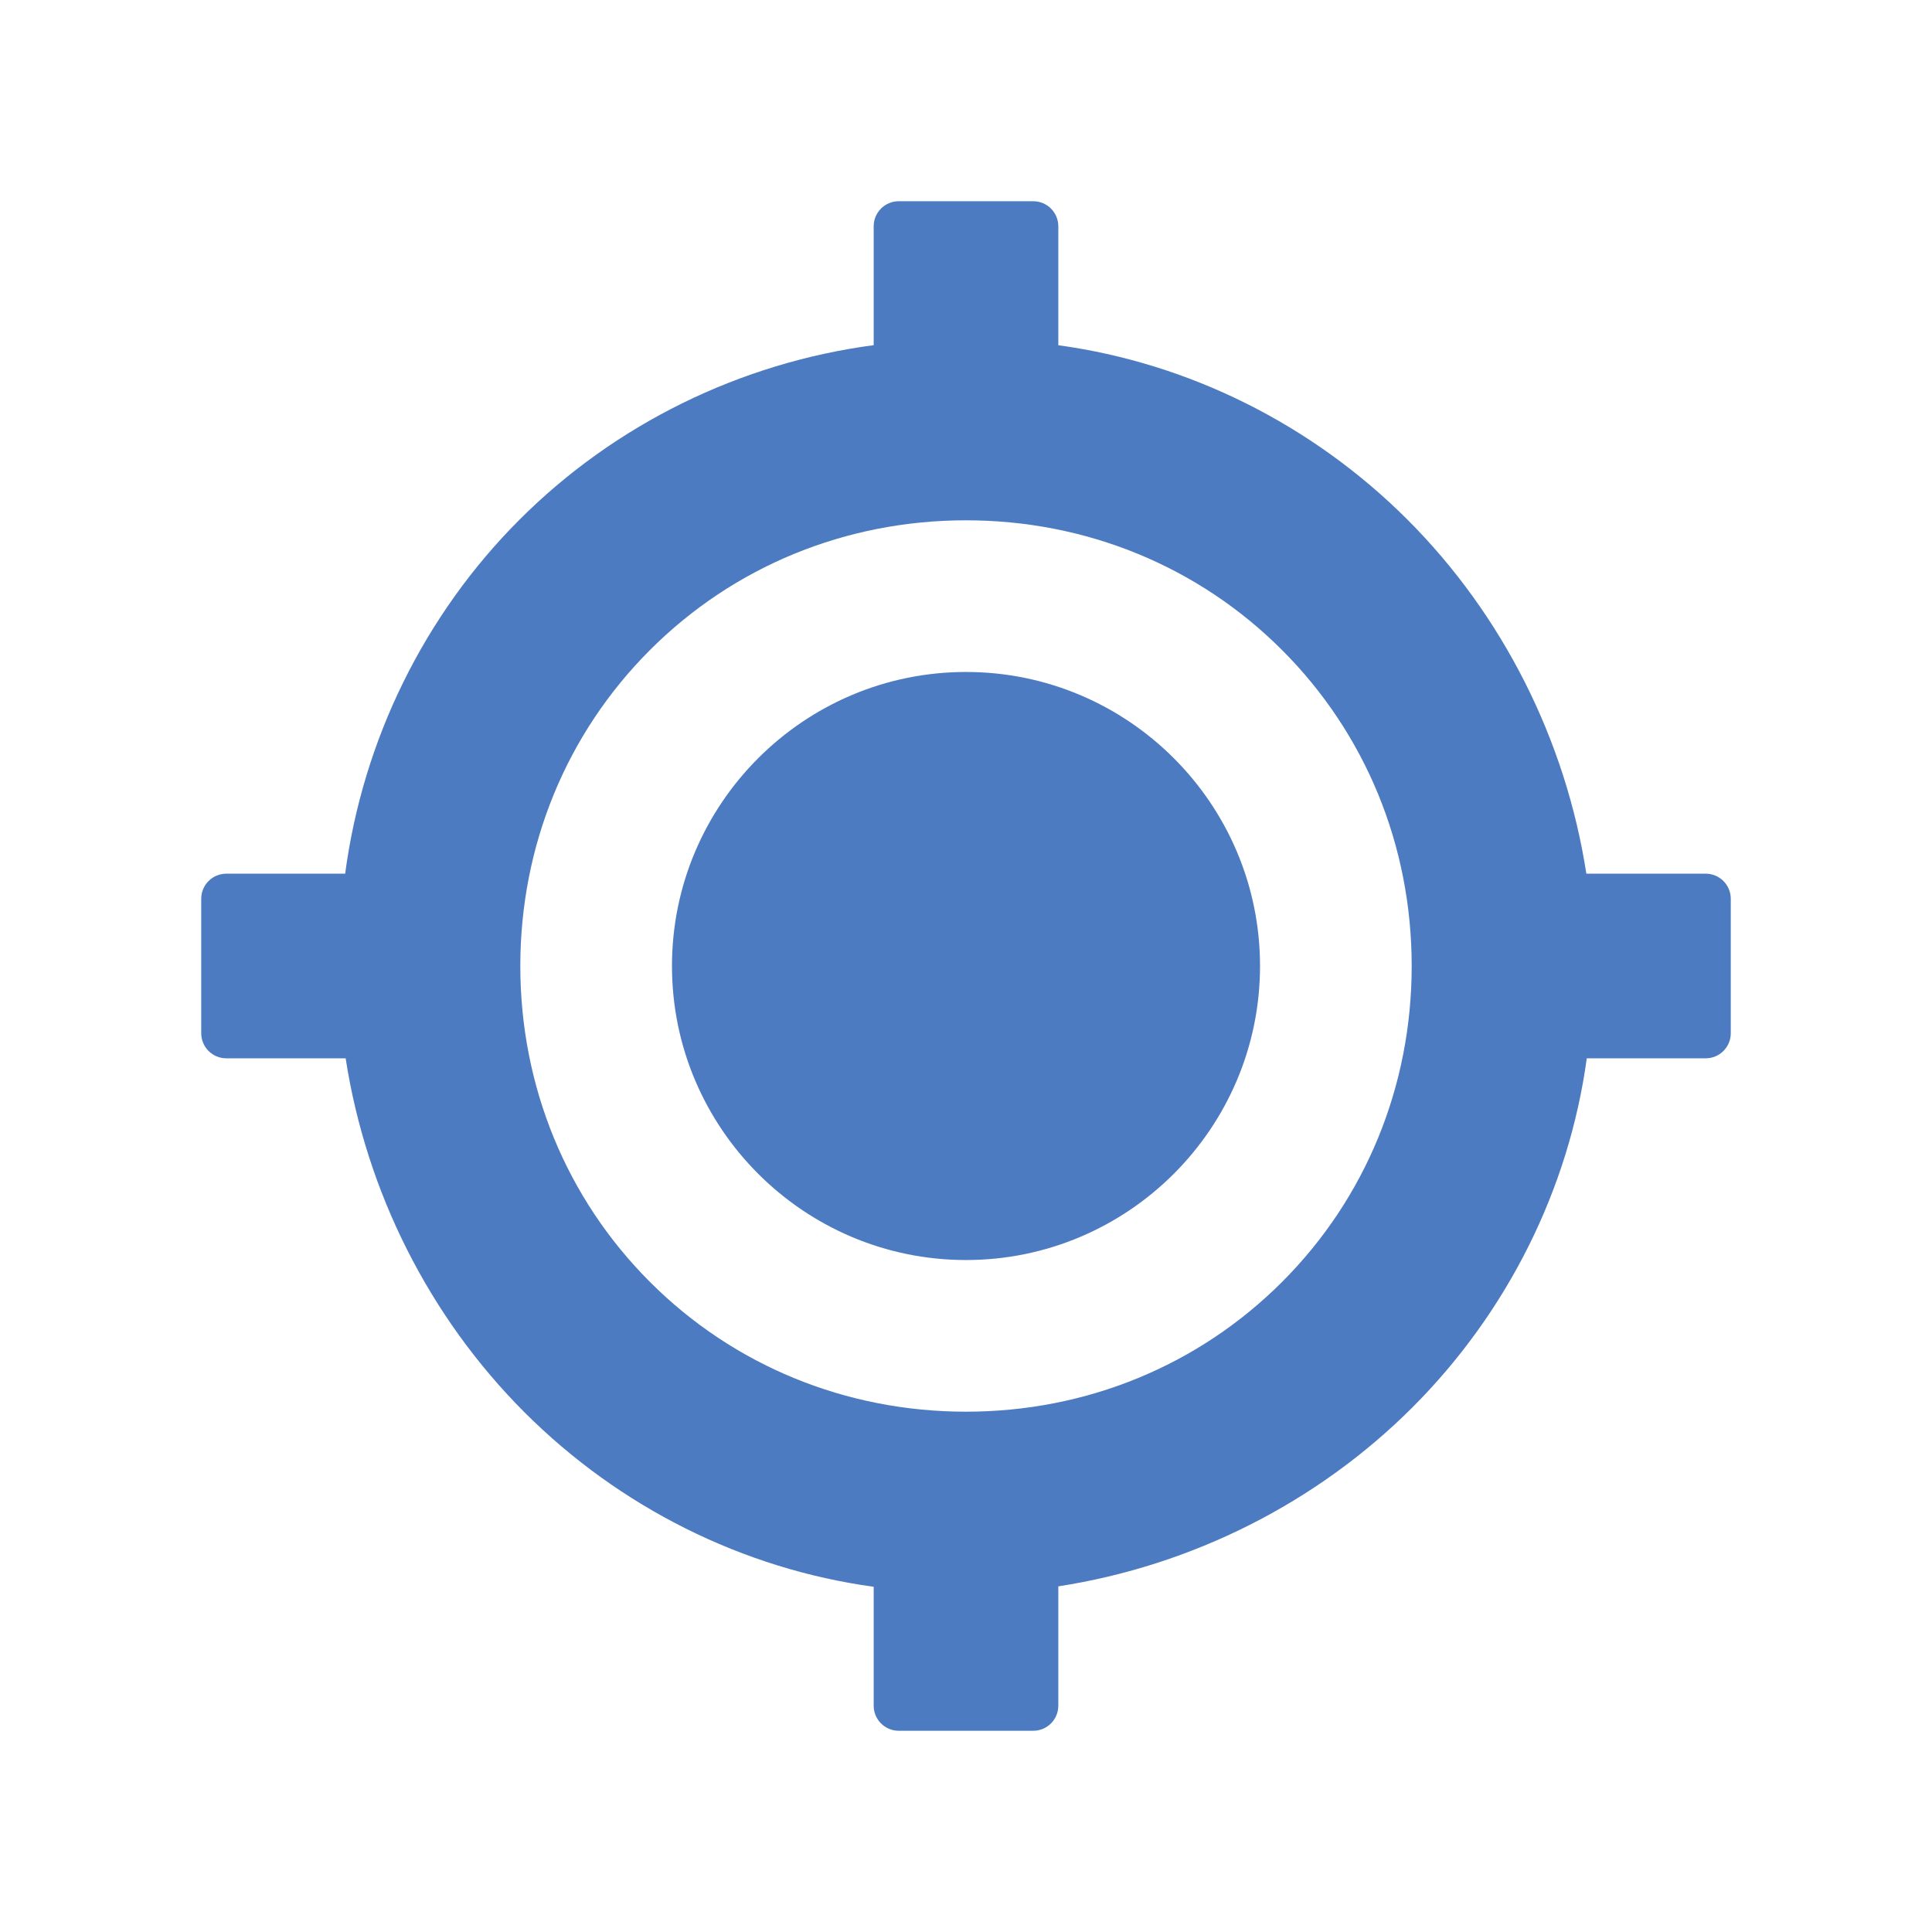 <!-- Generated by IcoMoon.io -->
<svg version="1.1" xmlns="http://www.w3.org/2000/svg" width="32" height="32" viewBox="0 0 32 32">
<title>target</title>
<path fill="#4c7bc1" d="M26.275 14.471h1.977c0.229 0 0.415 0.186 0.415 0.415v2.228c0 0.229-0.186 0.415-0.415 0.415h-1.97c-0.296 2.165-1.313 4.206-2.888 5.782-1.577 1.577-3.648 2.621-5.865 2.964v1.977c0 0.229-0.186 0.415-0.415 0.415h-2.228c-0.229 0-0.415-0.186-0.415-0.415v-1.97c-2.165-0.296-4.206-1.313-5.782-2.888-1.577-1.577-2.621-3.648-2.964-5.865h-1.977c-0.229 0-0.415-0.186-0.415-0.415v-2.228c0-0.229 0.186-0.415 0.415-0.415h1.969c0.294-2.217 1.312-4.288 2.889-5.865s3.648-2.595 5.865-2.889v-1.969c0-0.229 0.186-0.415 0.415-0.415h2.228c0.229 0 0.415 0.186 0.415 0.415v1.97c2.165 0.296 4.206 1.313 5.782 2.888 1.577 1.577 2.621 3.648 2.964 5.865zM16 23.382c1.99 0 3.849-0.763 5.234-2.148s2.148-3.244 2.148-5.234c0-1.99-0.763-3.849-2.148-5.234s-3.244-2.148-5.234-2.148c-1.99 0-3.849 0.763-5.234 2.148s-2.148 3.244-2.148 5.234c0 1.99 0.763 3.849 2.148 5.234s3.244 2.148 5.234 2.148zM11.13 16c0-2.685 2.185-4.87 4.87-4.87s4.87 2.185 4.87 4.87c0 2.685-2.185 4.87-4.87 4.87s-4.87-2.185-4.87-4.87z"></path>
</svg>
